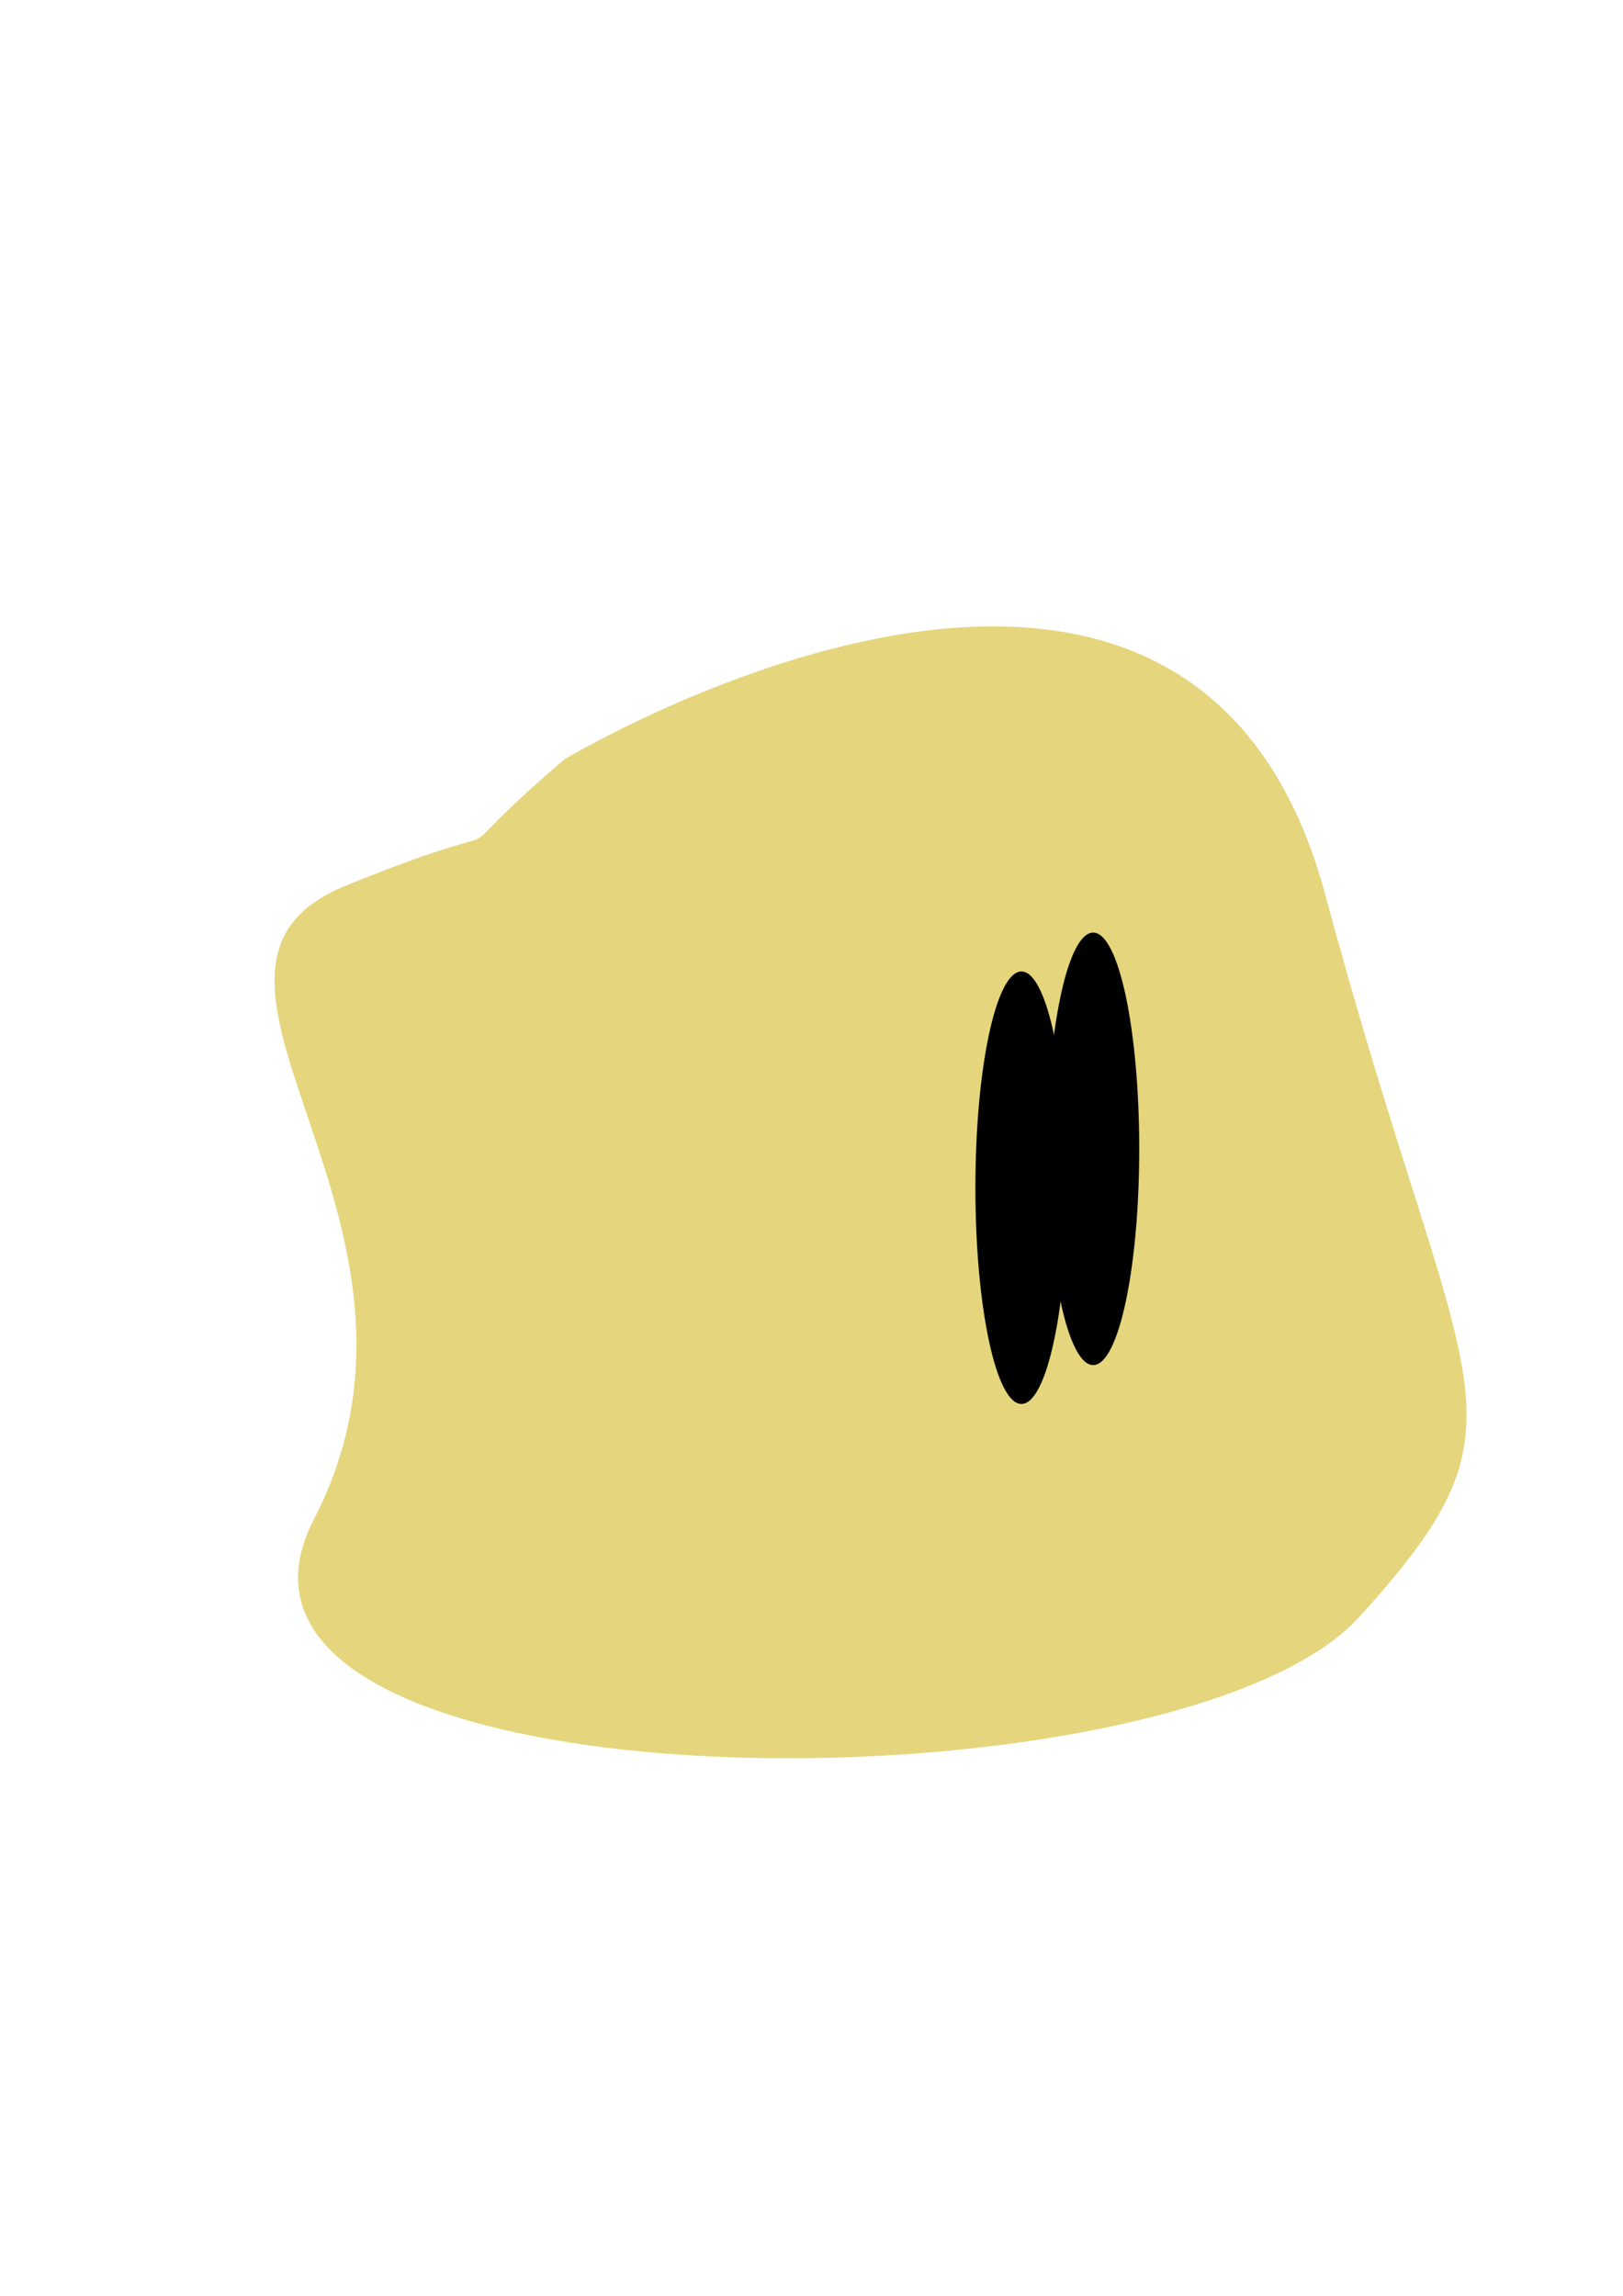 <?xml version="1.0" encoding="UTF-8" standalone="no"?>
<!-- Created with Inkscape (http://www.inkscape.org/) -->

<svg
   width="210mm"
   height="297mm"
   viewBox="0 0 210 297"
   version="1.1"
   id="svg1"
   sodipodi:docname="ink-blob.svg"
   xmlns:inkscape="http://www.inkscape.org/namespaces/inkscape"
   xmlns:sodipodi="http://sodipodi.sourceforge.net/DTD/sodipodi-0.dtd"
   xmlns="http://www.w3.org/2000/svg"
   xmlns:svg="http://www.w3.org/2000/svg">
  <sodipodi:namedview
     id="namedview1"
     pagecolor="#ffffff"
     bordercolor="#000000"
     borderopacity="0.25"
     inkscape:showpageshadow="2"
     inkscape:pageopacity="0.0"
     inkscape:pagecheckerboard="0"
     inkscape:deskcolor="#d1d1d1"
     inkscape:document-units="mm" />
  <defs
     id="defs1" />
  <g
     id="layer1"
     transform="translate(-7.541,43.297)">
    <path
       style="fill:#e5d57c;fill-opacity:1;stroke-width:0.265"
       d="m 80.514,54.973 c 0,0 80.757,-48.649 98.514,17.514 17.757,66.162 28.216,67.135 4.378,93.405 C 159.568,192.162 28.216,191.919 48.162,153.243 68.108,114.568 25.297,82.216 52.297,71.27 79.297,60.324 61.297,71.514 80.514,54.973 Z"
       id="path1" />
  </g>
  <ellipse
     style="fill:#000000;stroke-width:0.265"
     id="path2"
     cx="141.446"
     cy="148.622"
     rx="5.959"
     ry="27.973" />
  <ellipse
     style="fill:#000000;stroke-width:0.265"
     id="path2-4"
     cx="132.166"
     cy="153.65"
     rx="5.959"
     ry="27.973" />
</svg>
